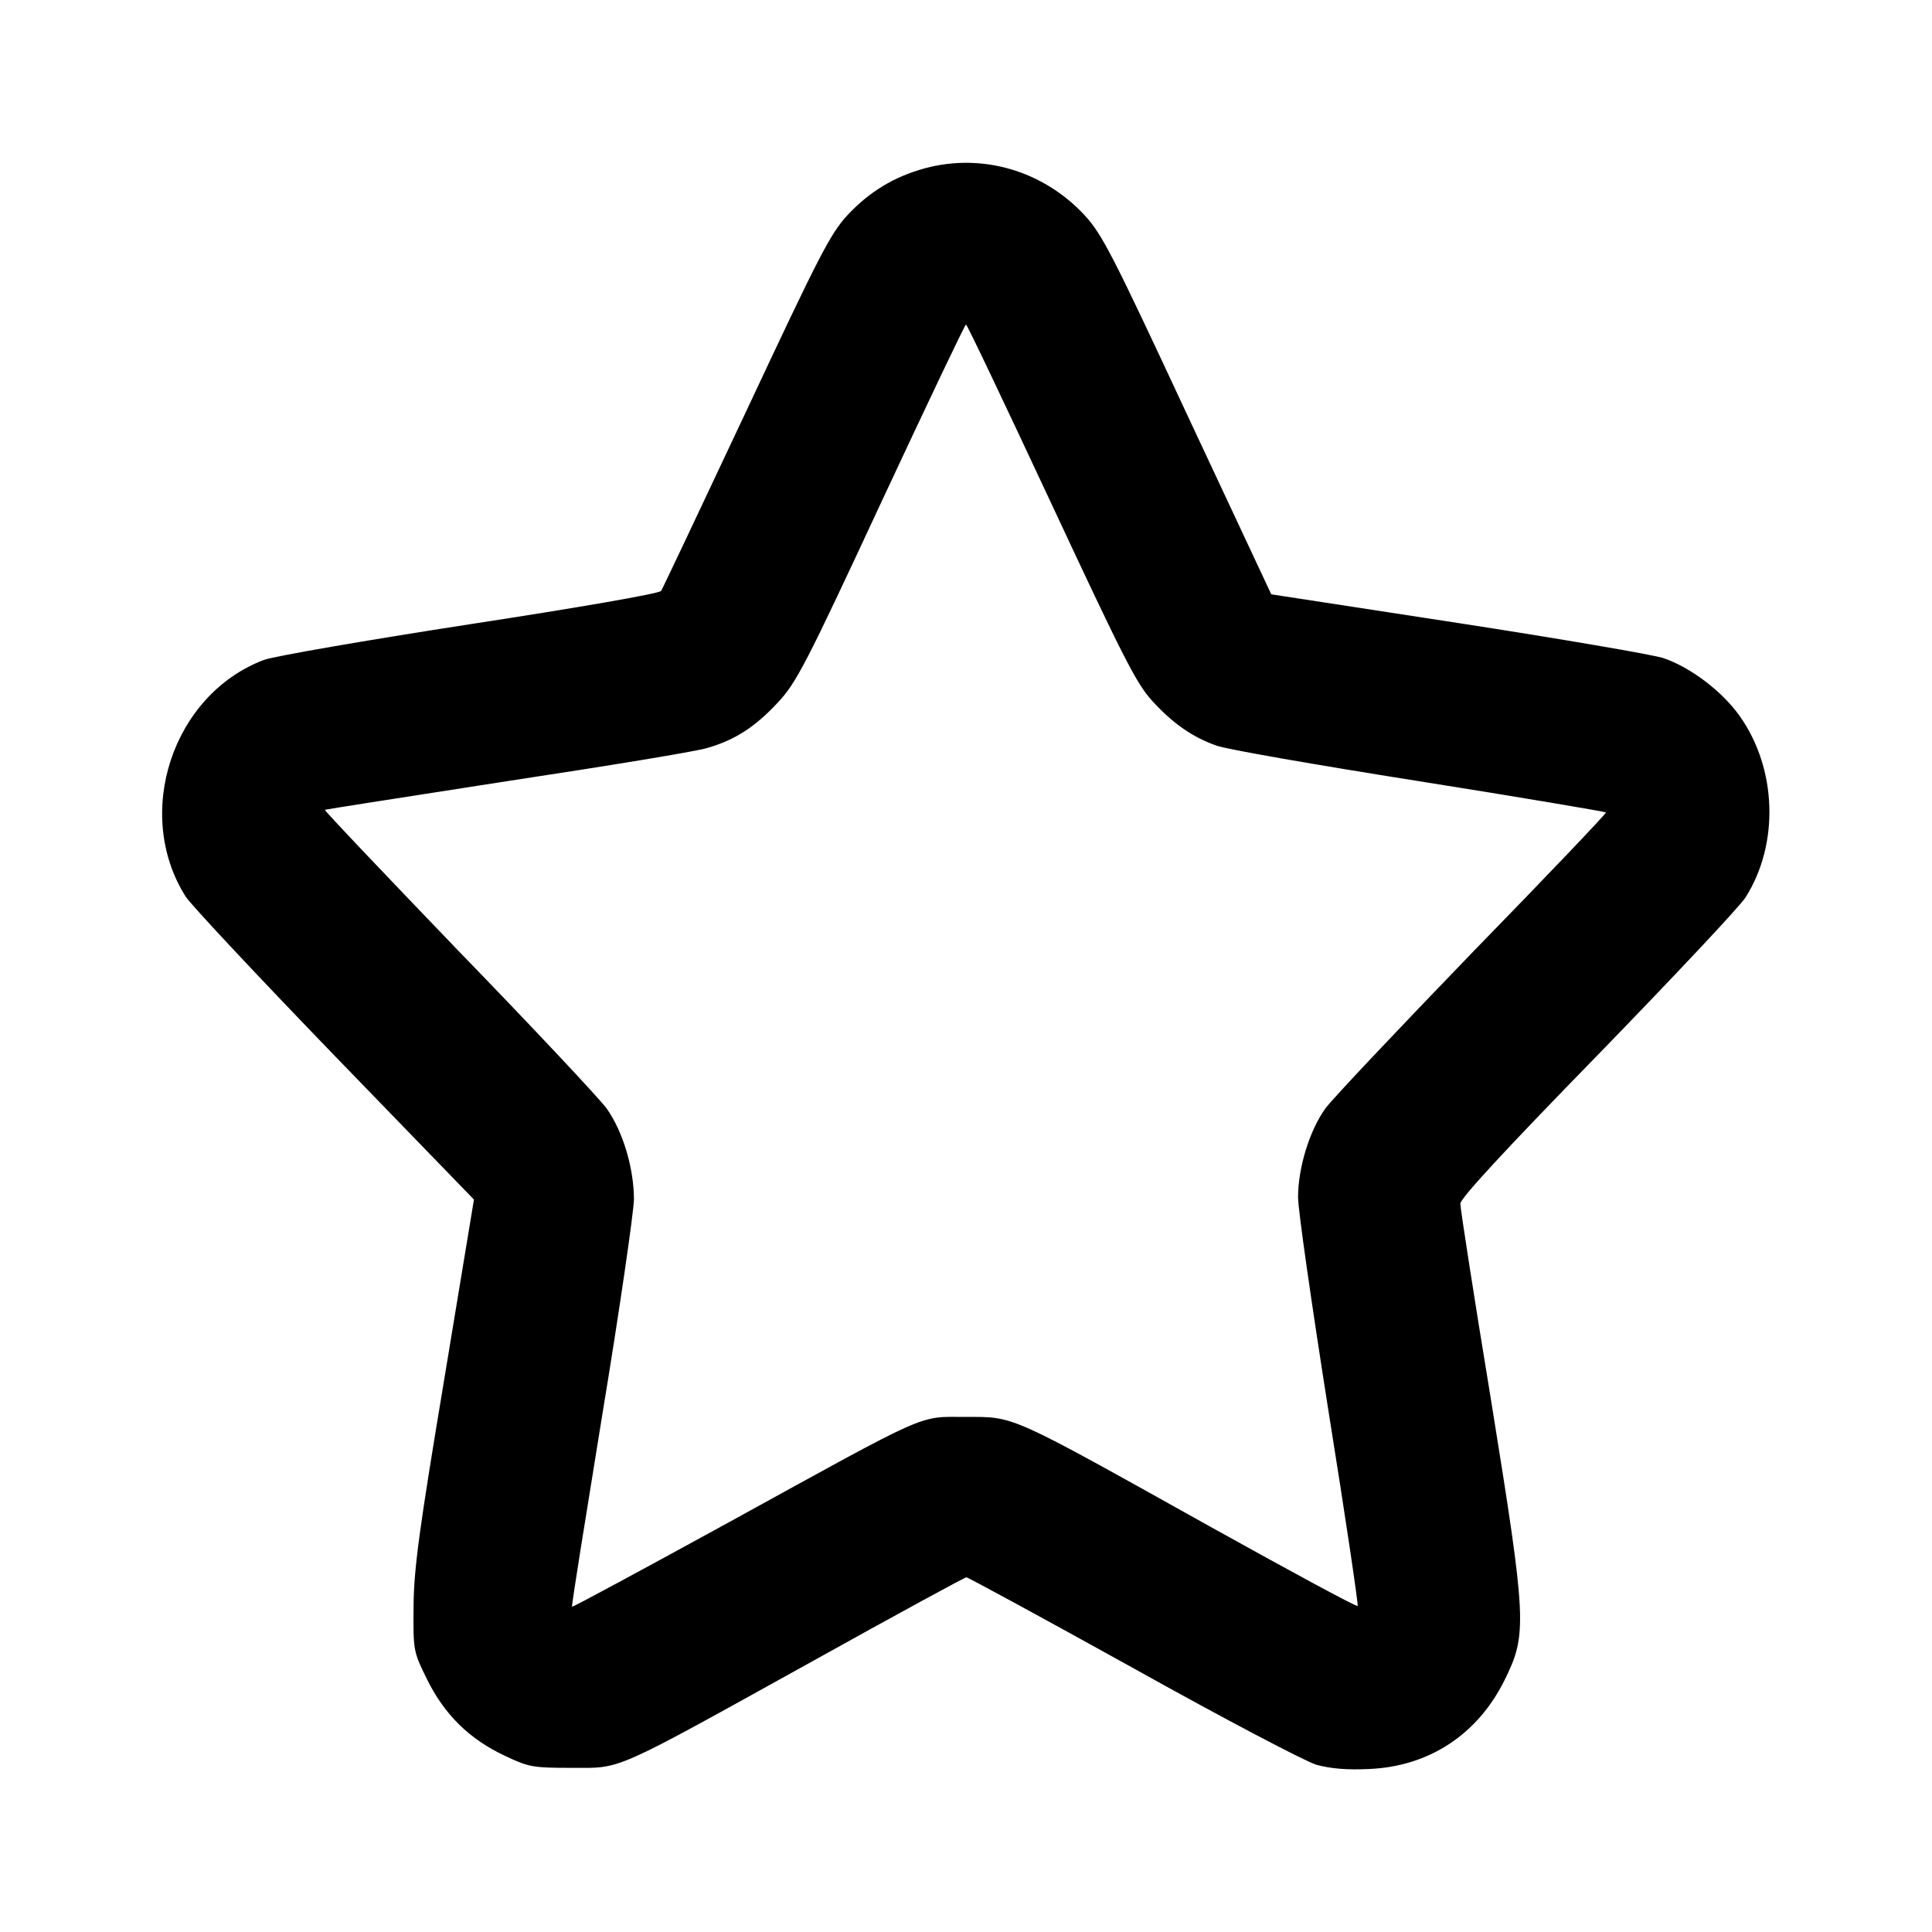 <?xml version="1.0" standalone="no"?>
<!DOCTYPE svg PUBLIC "-//W3C//DTD SVG 20010904//EN"
 "http://www.w3.org/TR/2001/REC-SVG-20010904/DTD/svg10.dtd">
<svg version="1.0" xmlns="http://www.w3.org/2000/svg"
 width="512pt" height="512pt" viewBox="0 0 512 512"
 preserveAspectRatio="xMidYMid meet">

<g transform="translate(0,512) scale(0.1,-0.1)"
fill="#000000" stroke="none">
<path d="M2451 4674 c-81 -22 -147 -62 -205 -124 -46 -50 -75 -107 -269 -521
-120 -255 -221 -469 -225 -475 -4 -7 -224 -45 -505 -88 -278 -43 -521 -85
-548 -95 -242 -92 -346 -407 -207 -627 15 -23 193 -213 395 -422 l369 -381
-79 -478 c-66 -396 -80 -499 -81 -598 -1 -120 -1 -121 36 -196 46 -93 112
-158 206 -202 63 -30 74 -32 177 -32 135 0 101 -15 639 283 219 122 403 222
407 222 4 0 203 -108 441 -240 238 -133 457 -248 487 -257 37 -10 81 -14 140
-11 159 7 287 92 358 235 61 123 59 156 -36 745 -45 273 -81 506 -81 518 0 14
117 141 365 395 200 206 377 394 391 417 90 142 83 342 -16 481 -47 66 -131
129 -202 153 -27 9 -272 51 -544 93 l-495 76 -222 474 c-198 425 -226 480
-273 531 -110 118 -271 165 -423 124z m334 -886 c192 -411 226 -479 269 -526
55 -60 107 -96 170 -118 22 -9 263 -51 535 -94 271 -43 495 -81 497 -83 2 -2
-157 -169 -354 -371 -196 -203 -372 -389 -390 -414 -42 -59 -72 -157 -72 -235
0 -34 37 -290 81 -569 45 -280 79 -511 77 -514 -3 -3 -180 93 -394 212 -534
298 -514 289 -644 289 -129 0 -88 18 -628 -279 -228 -125 -415 -226 -416 -224
-2 2 35 230 80 508 46 278 83 535 84 571 0 83 -29 180 -72 241 -18 25 -194
213 -392 417 -197 205 -357 373 -355 375 2 1 220 35 484 76 264 40 503 79 530
88 73 21 127 56 187 121 48 51 75 103 273 529 121 259 222 472 225 472 3 0
104 -213 225 -472z"/>
</g>
</svg>
